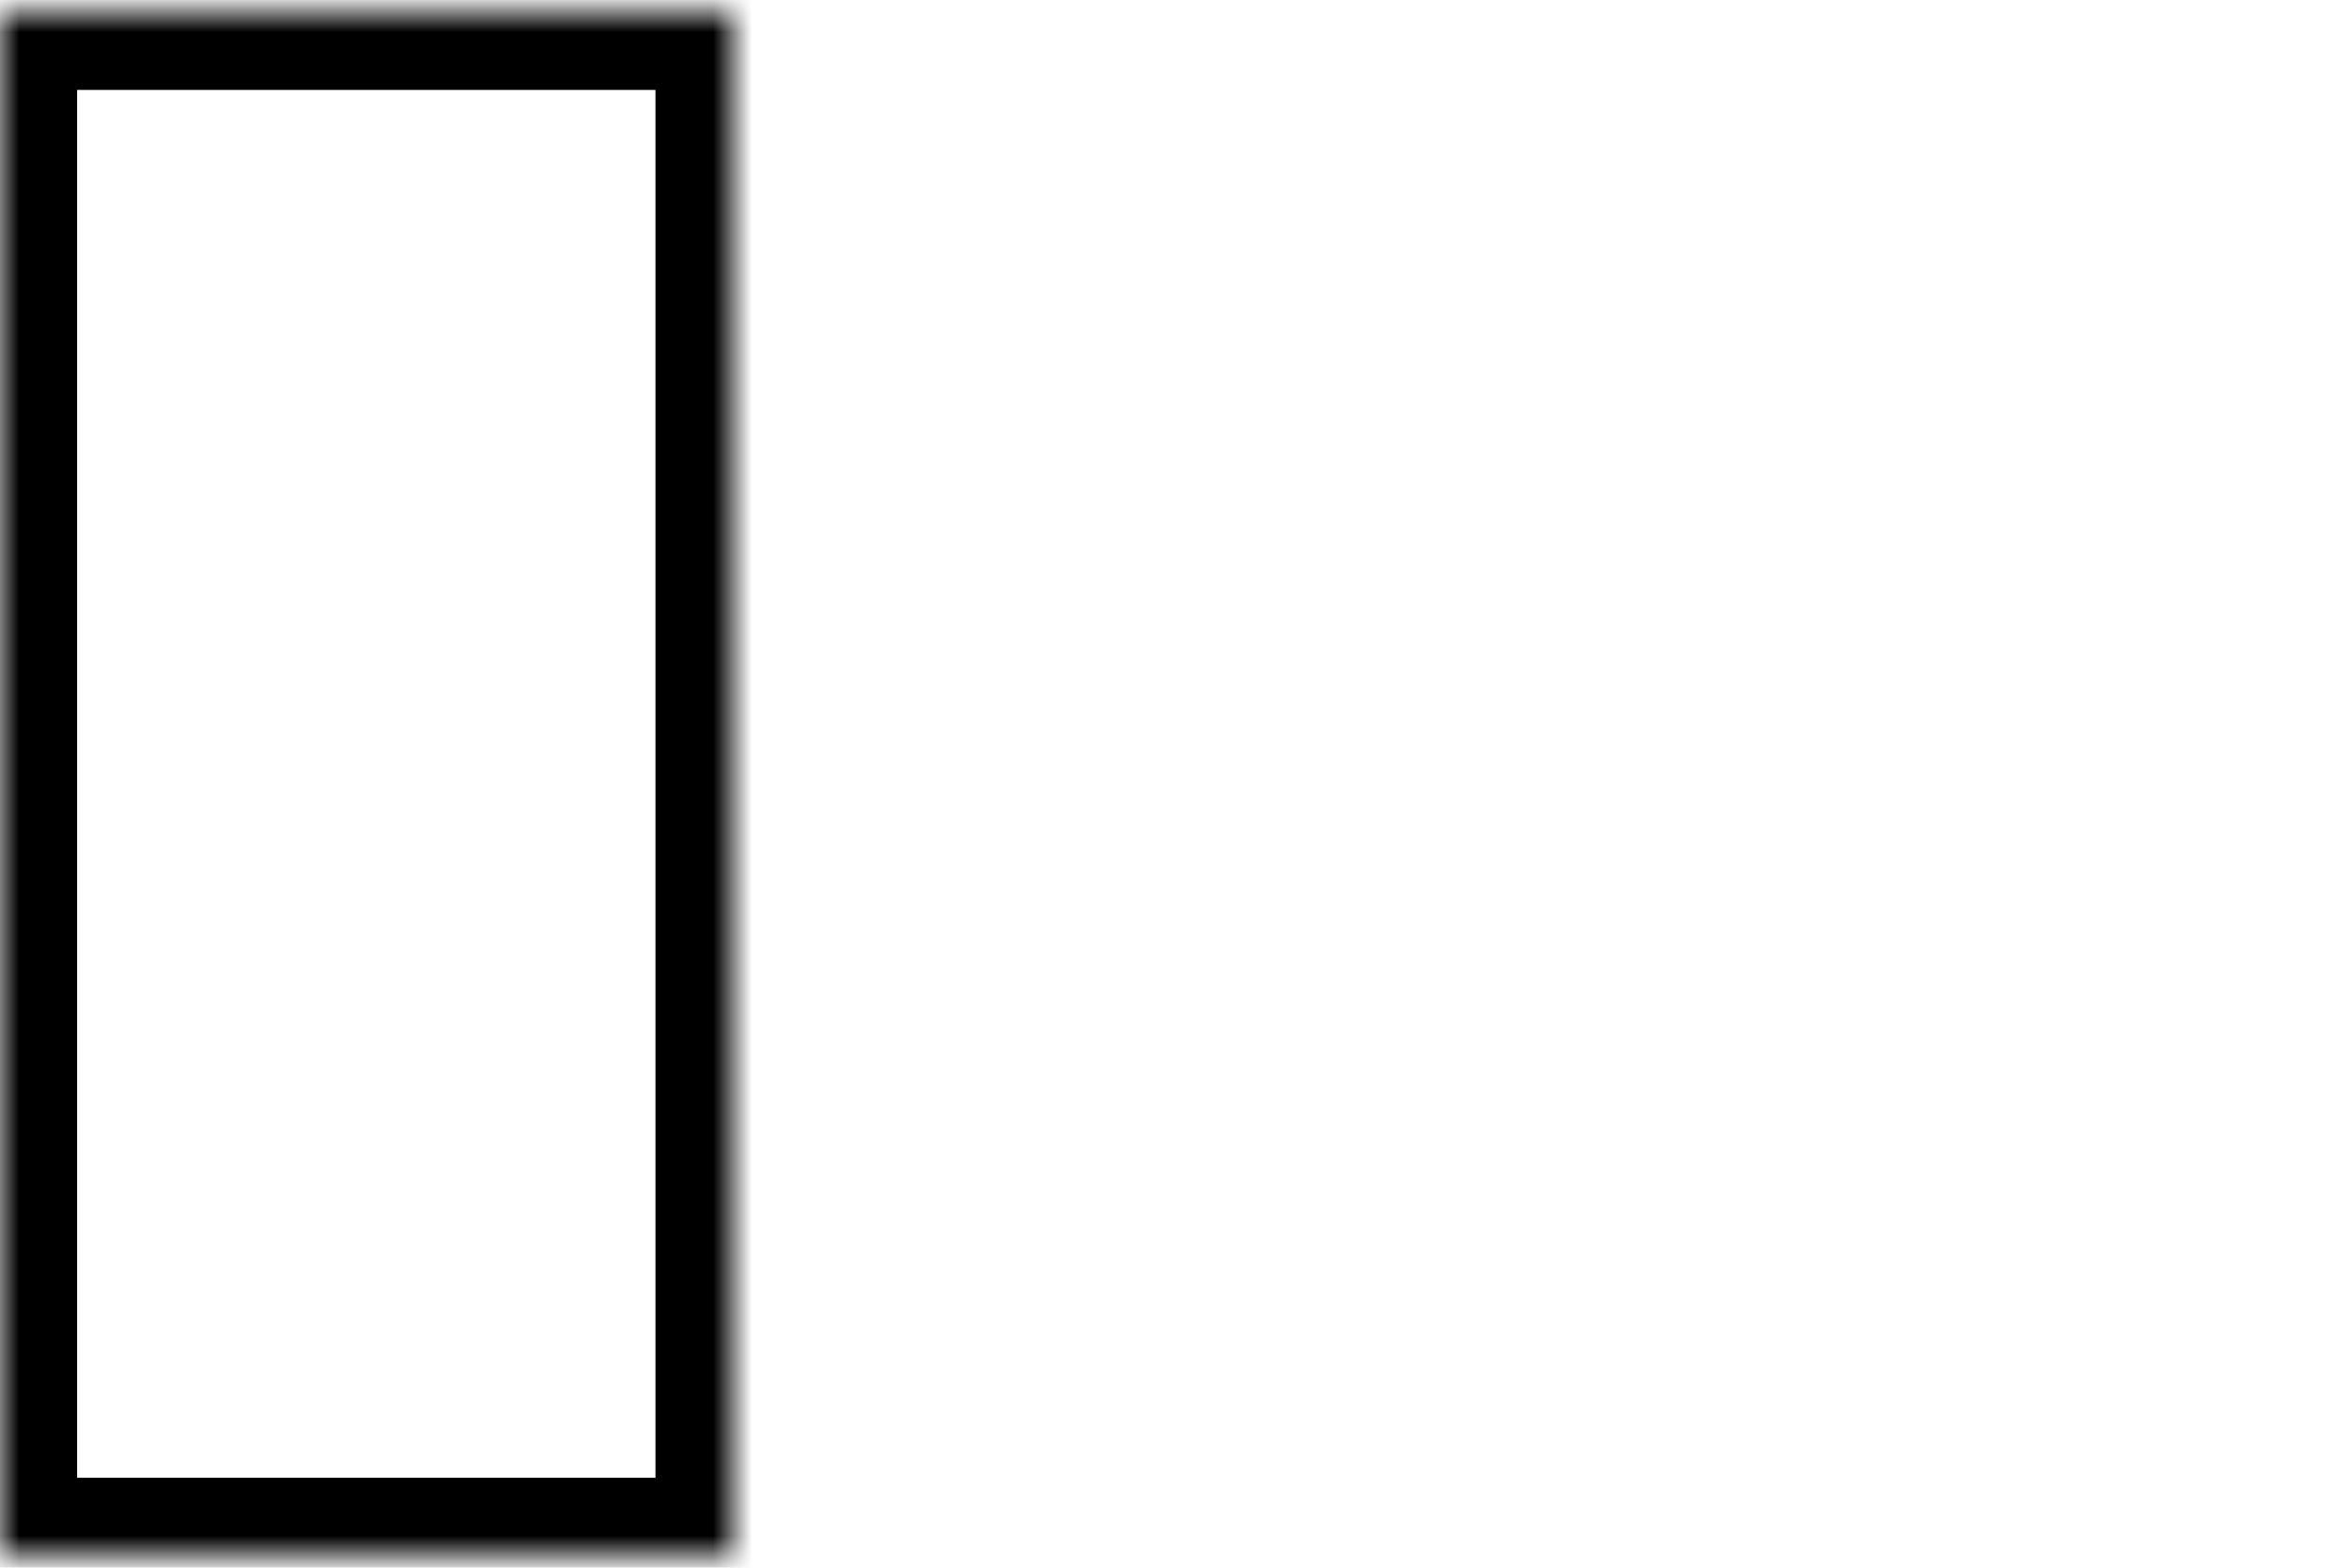 <?xml version="1.0" encoding="UTF-8" standalone="no"?>
<svg width="60px" height="40px" viewBox="0 0 61 40" version="1.1" xmlns="http://www.w3.org/2000/svg" xmlns:xlink="http://www.w3.org/1999/xlink">
    <!-- Generator: Sketch 42 (36781) - http://www.bohemiancoding.com/sketch -->
    <title>3</title>
    <desc>Created with Sketch.</desc>
    <defs>
        <rect id="path-1" x="0" y="0" width="19" height="40"></rect>
        <mask id="mask-2" maskContentUnits="userSpaceOnUse" maskUnits="objectBoundingBox" x="0" y="0" width="19" height="40" fill="white">
            <use xlink:href="#path-1"></use>
        </mask>
        <rect id="path-3" x="21" y="0" width="18" height="40"></rect>
        <mask id="mask-4" maskContentUnits="userSpaceOnUse" maskUnits="objectBoundingBox" x="0" y="0" width="18" height="40" fill="white">
            <use xlink:href="#path-3"></use>
        </mask>
        <rect id="path-5" x="41" y="0" width="19" height="40"></rect>
        <mask id="mask-6" maskContentUnits="userSpaceOnUse" maskUnits="objectBoundingBox" x="0" y="0" width="19" height="40" fill="white">
            <use xlink:href="#path-5"></use>
        </mask>
    </defs>
    <g id="Page-1" stroke="none" stroke-width="1" fill="none" fill-rule="evenodd">
        <g id="3" stroke="#000000" stroke-width="4">
            <use id="Rectangle" mask="url(#mask-2)" xlink:href="#path-1"></use>
            <use id="Rectangle" mask="url(#mask-4)" xlink:href="#path-3"></use>
            <use id="Rectangle" mask="url(#mask-6)" xlink:href="#path-5"></use>
        </g>
    </g>
</svg>